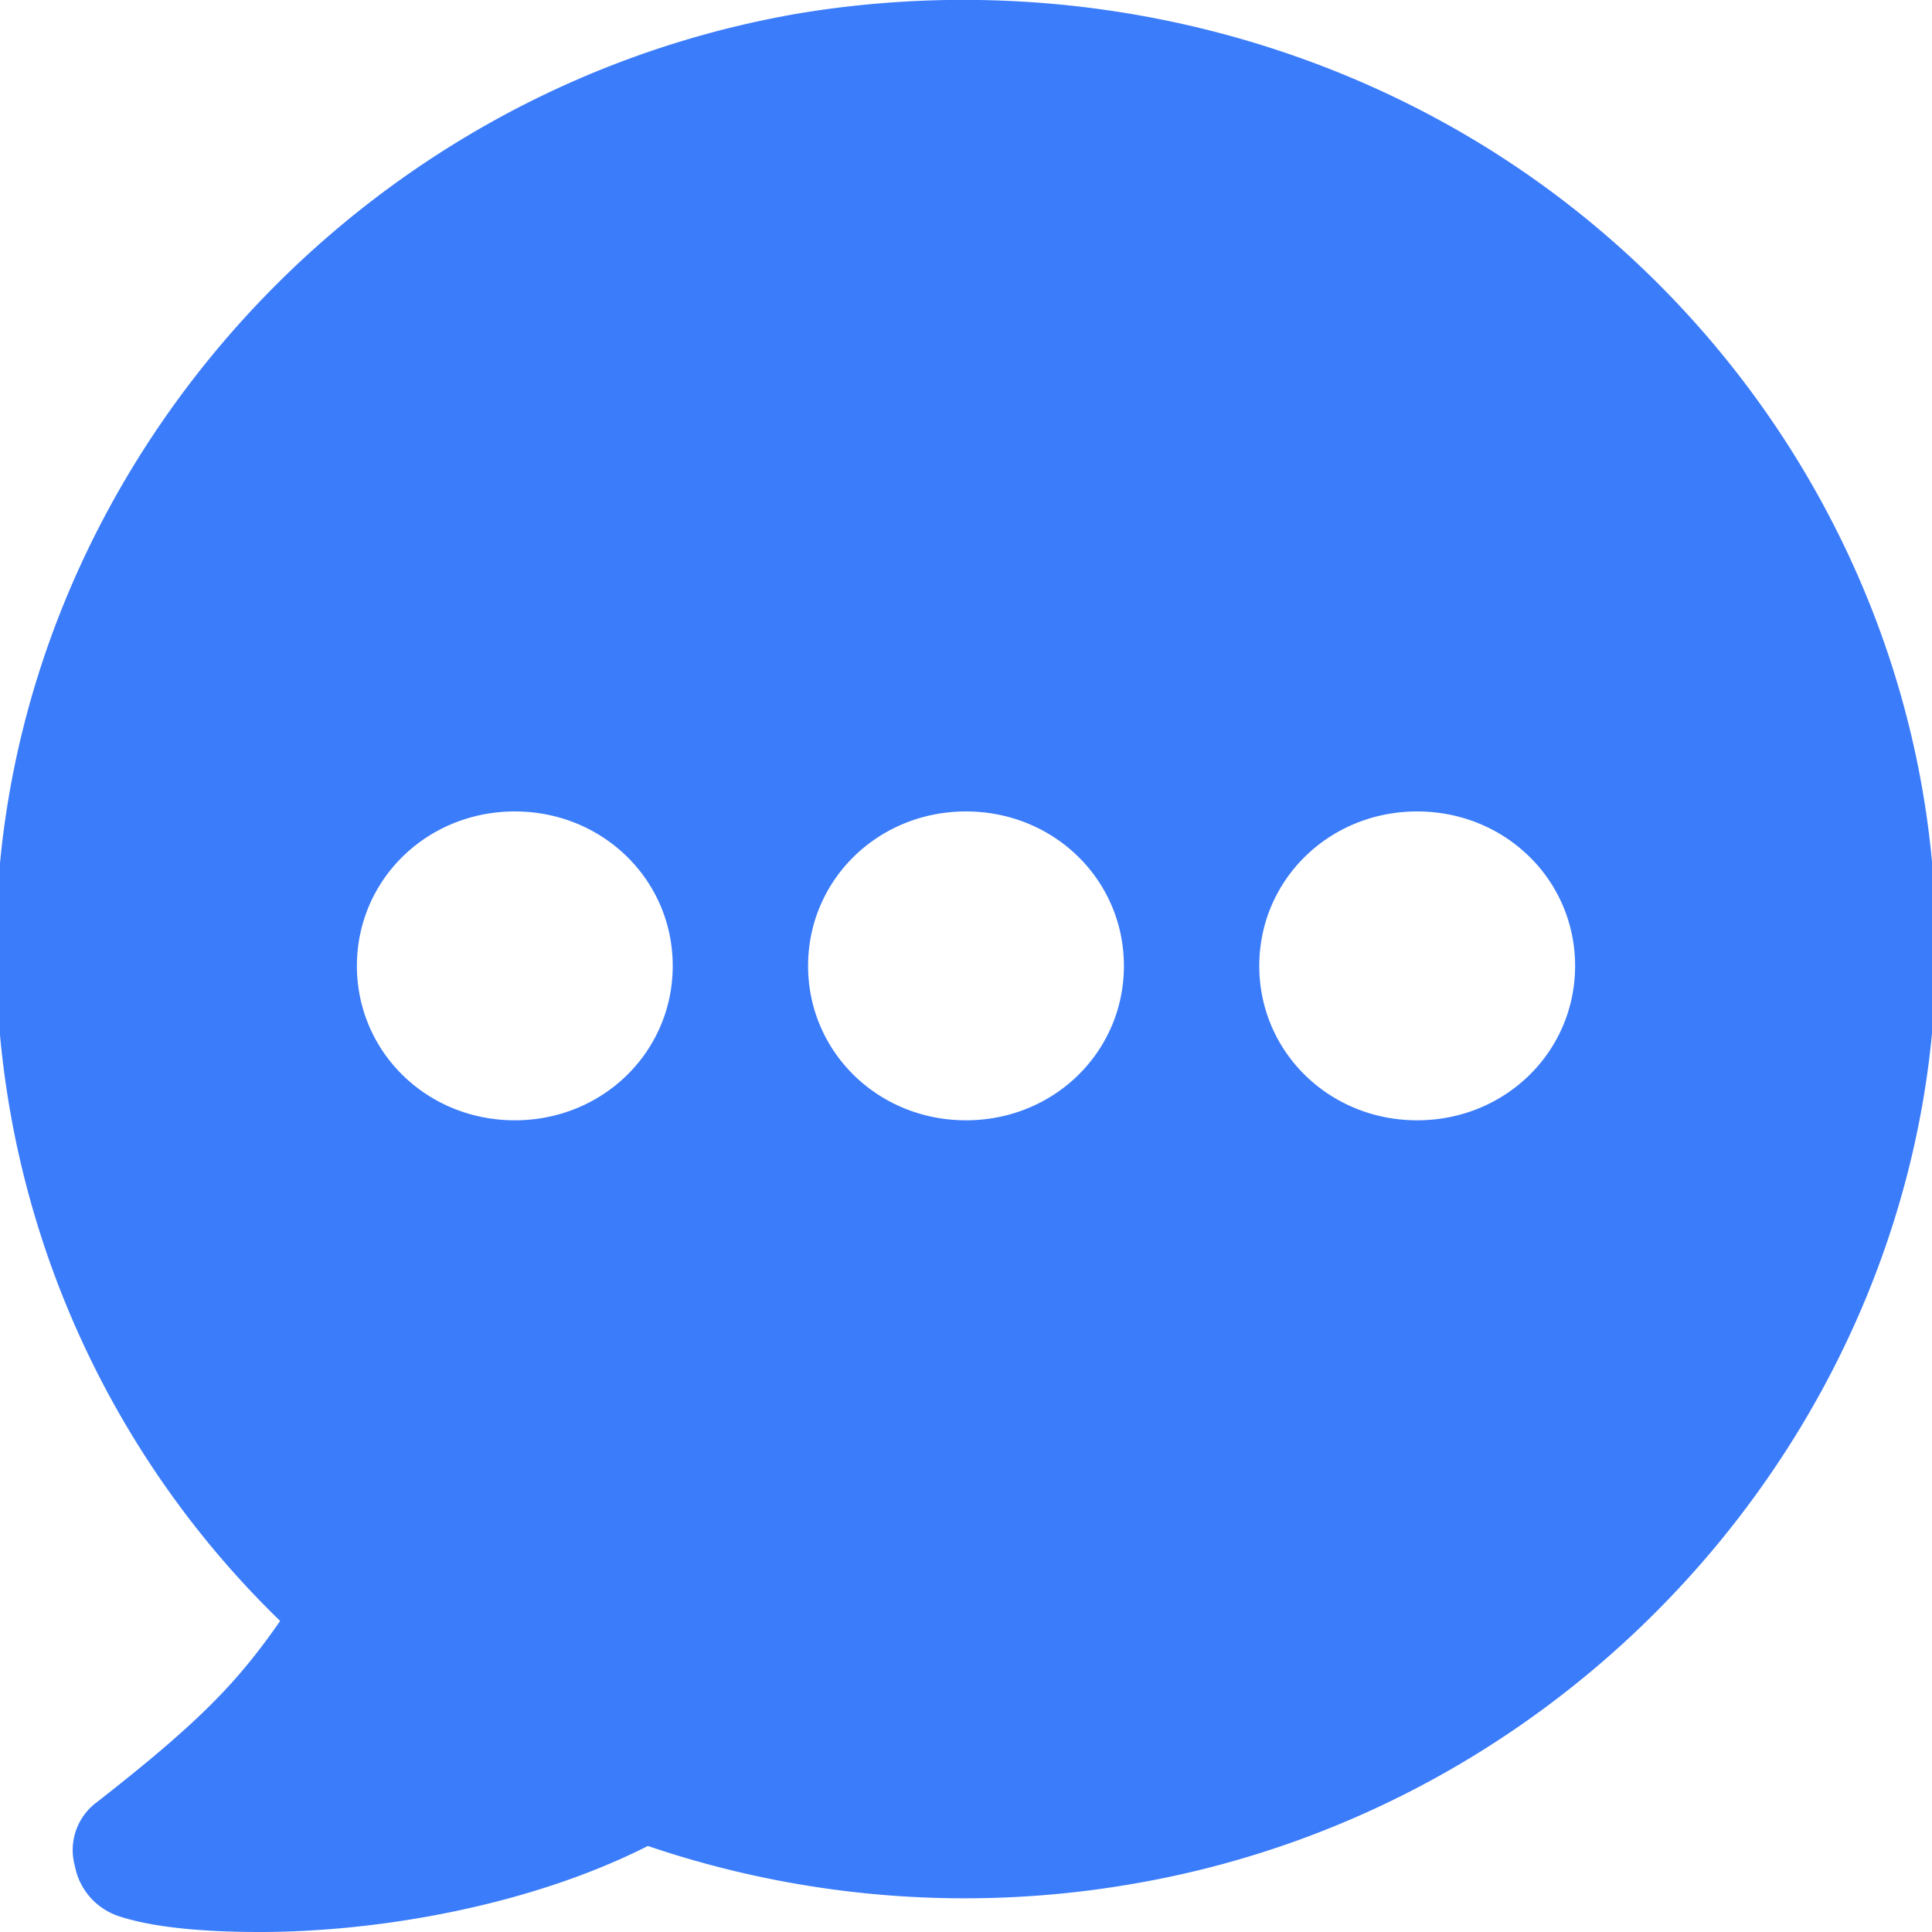 <svg xmlns="http://www.w3.org/2000/svg" width="15" height="15"><path fill="#3B7CFA" fill-rule="evenodd" d="M15.014 6.865c-.14-2.072-1.191-4.007-2.855-5.291C10.495.289 8.323-.242 6.221.101 2.473.734-.277 4.125-.014 7.859a7.26 7.26 0 0 0 2.189 4.726c-.333.48-.631.788-1.419 1.404a.462.462 0 0 0-.175.497.511.511 0 0 0 .35.394c.263.085.648.12 1.086.12.929 0 2.102-.206 3.013-.668a7.65 7.65 0 0 0 3.784.291c3.748-.651 6.463-4.059 6.2-7.758zM3.997 8.698c-.683 0-1.226-.531-1.226-1.199S3.314 6.3 3.997 6.3c.683 0 1.226.531 1.226 1.199S4.68 8.698 3.997 8.698zm3.503 0c-.683 0-1.226-.531-1.226-1.199S6.817 6.3 7.5 6.3c.683 0 1.226.531 1.226 1.199S8.183 8.698 7.5 8.698zm3.503 0c-.683 0-1.226-.531-1.226-1.199S10.32 6.3 11.003 6.3c.683 0 1.226.531 1.226 1.199s-.543 1.199-1.226 1.199z"/></svg>